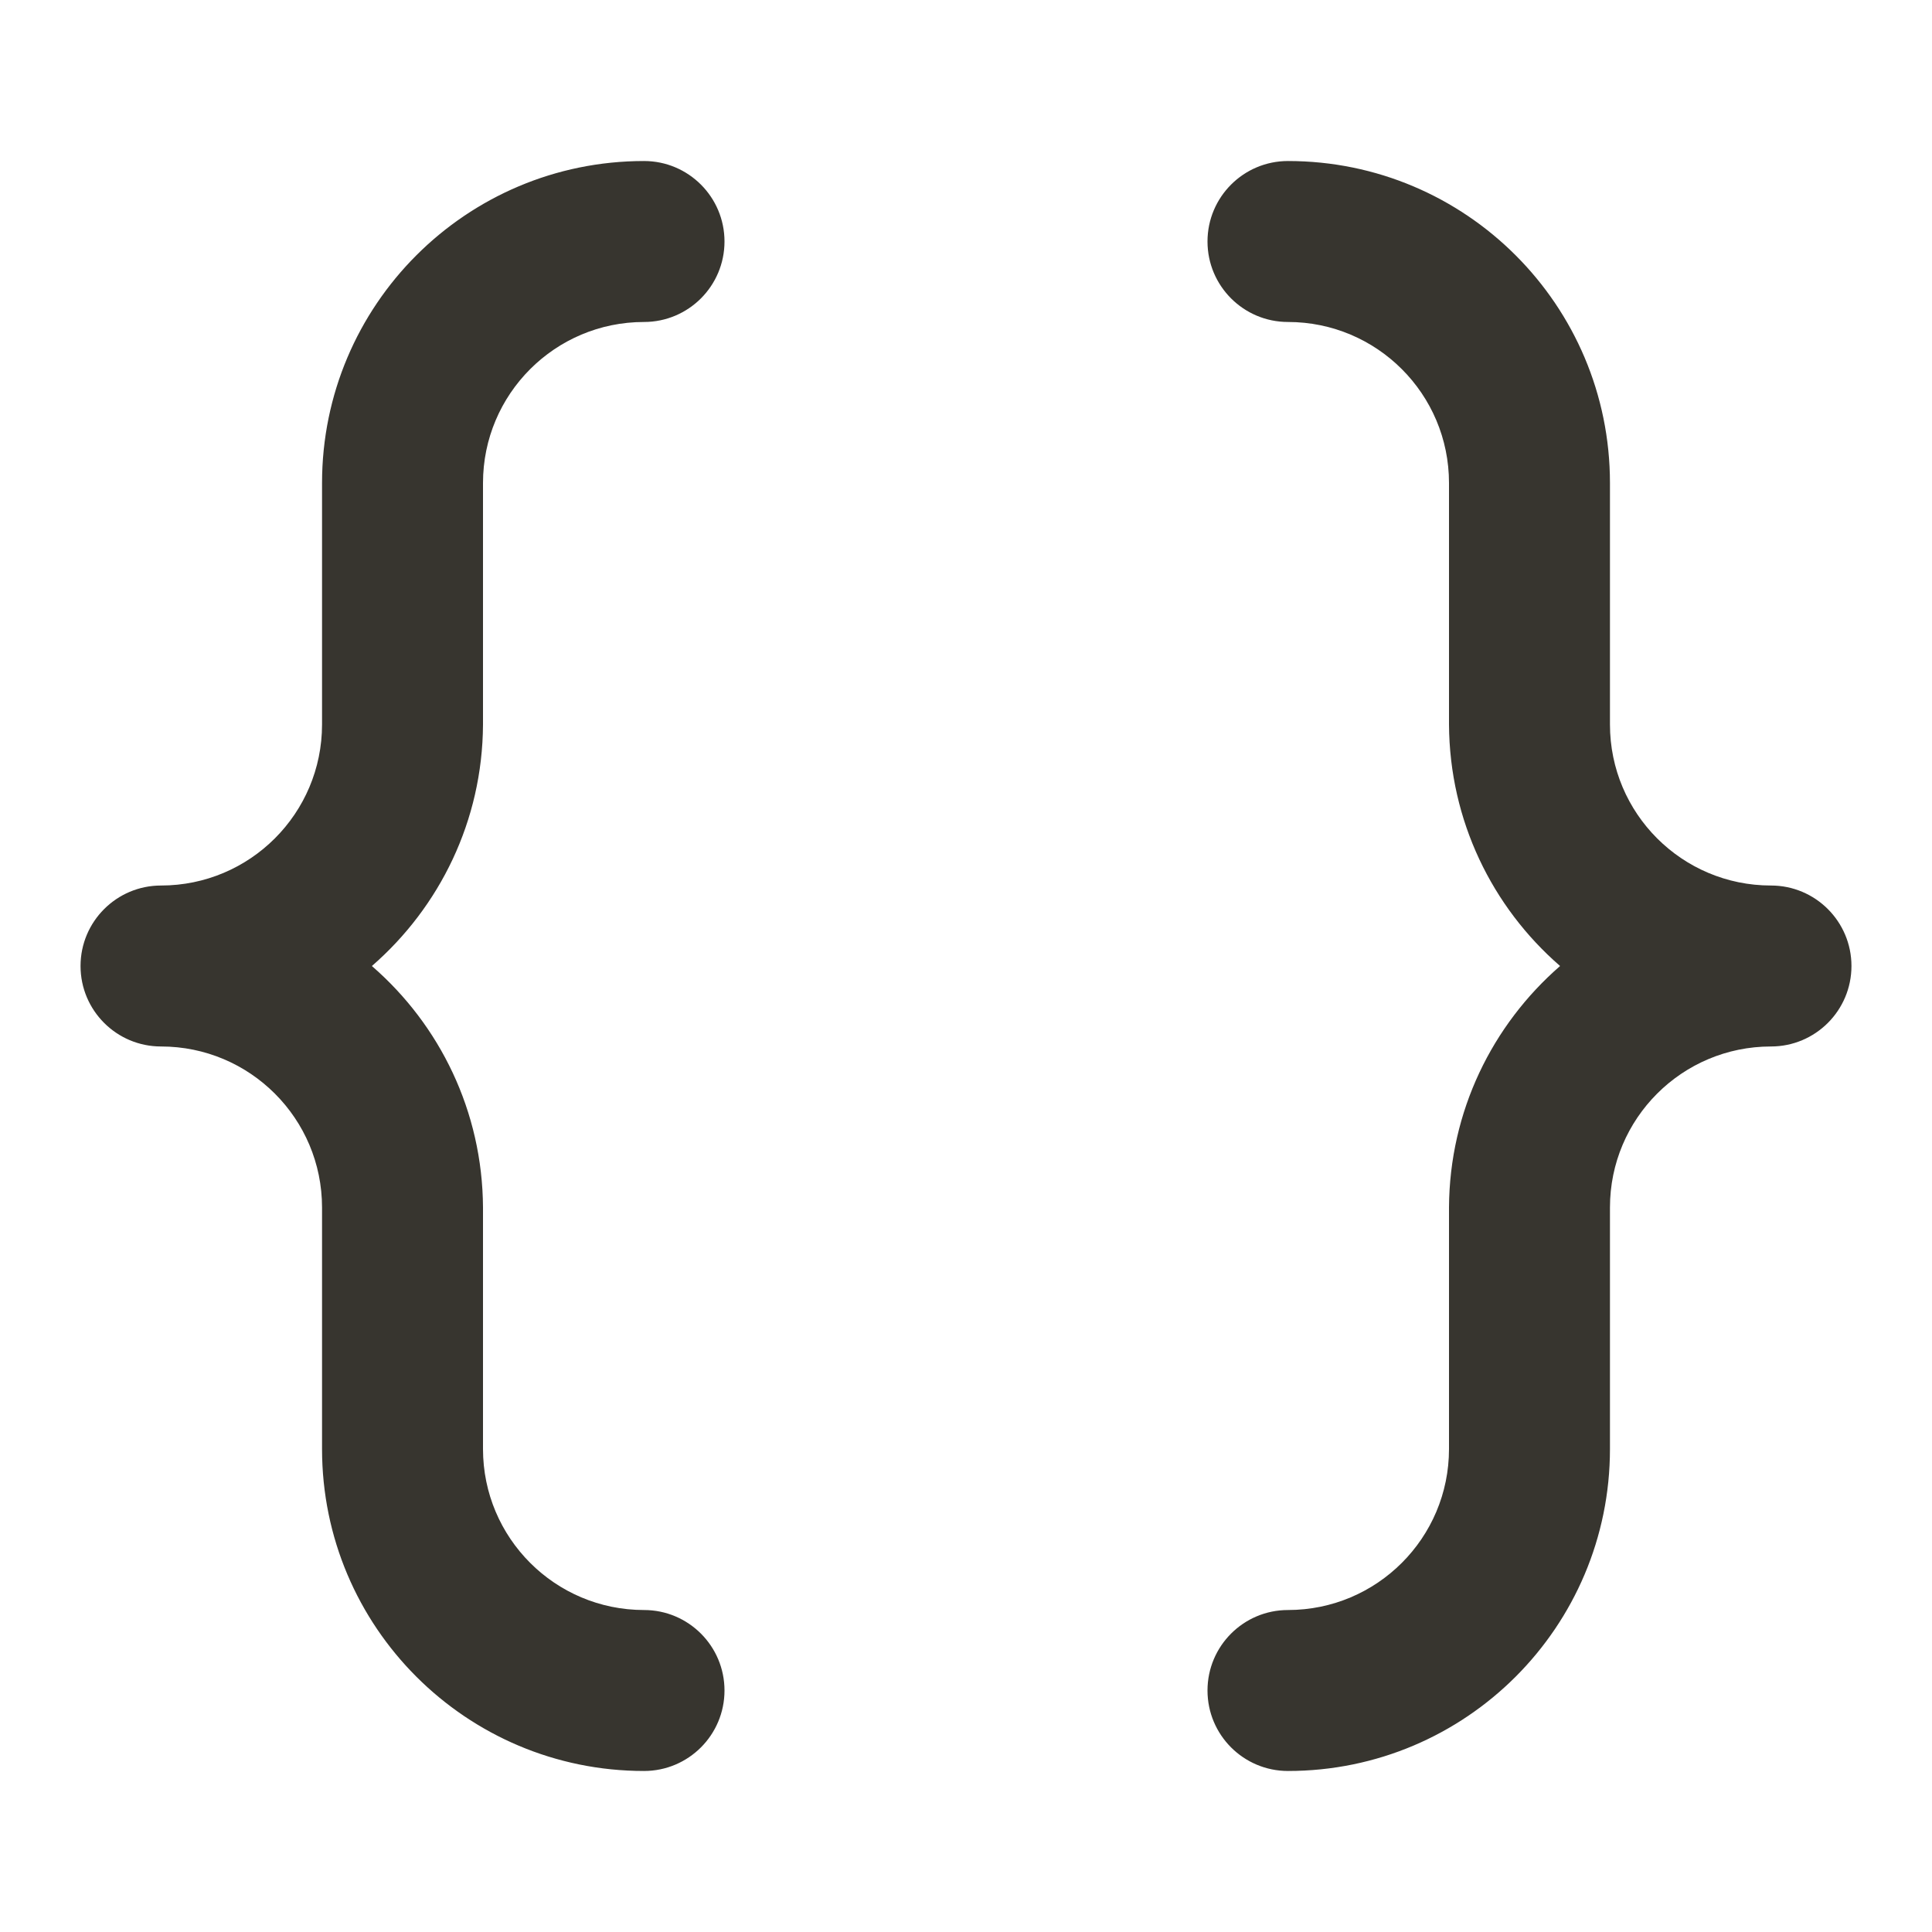 <!-- Generated by IcoMoon.io -->
<svg version="1.1" xmlns="http://www.w3.org/2000/svg" width="32" height="32" viewBox="0 0 32 32">
<title>ul-brackets-curly</title>
<path fill="#37352f" d="M8 8c0-1.473 1.194-2.667 2.667-2.667v0c0.736 0 1.333-0.597 1.333-1.333s-0.597-1.333-1.333-1.333v0c-2.946 0-5.333 2.388-5.333 5.333v0 4c0 1.473-1.194 2.667-2.667 2.667v0c-0.736 0-1.333 0.597-1.333 1.333s0.597 1.333 1.333 1.333v0c1.473 0 2.667 1.194 2.667 2.667v0 4c0 2.946 2.388 5.333 5.333 5.333v0c0.736 0 1.333-0.597 1.333-1.333s-0.597-1.333-1.333-1.333v0c-1.473 0-2.667-1.194-2.667-2.667v0-4c-0.009-1.595-0.717-3.023-1.834-3.994l-0.006-0.006c1.123-0.977 1.831-2.405 1.84-3.998v-0.002zM29.333 14.667c-1.473 0-2.667-1.194-2.667-2.667v0-4c0-2.946-2.388-5.333-5.333-5.333v0c-0.736 0-1.333 0.597-1.333 1.333s0.597 1.333 1.333 1.333v0c1.473 0 2.667 1.194 2.667 2.667v0 4c0.009 1.595 0.717 3.023 1.834 3.995l0.006 0.005c-1.123 0.977-1.831 2.405-1.84 3.998v4.002c0 1.473-1.194 2.667-2.667 2.667v0c-0.736 0-1.333 0.597-1.333 1.333s0.597 1.333 1.333 1.333v0c2.946 0 5.333-2.388 5.333-5.333v0-4c0-1.473 1.194-2.667 2.667-2.667v0c0.736 0 1.333-0.597 1.333-1.333s-0.597-1.333-1.333-1.333v0z"></path>
</svg>

